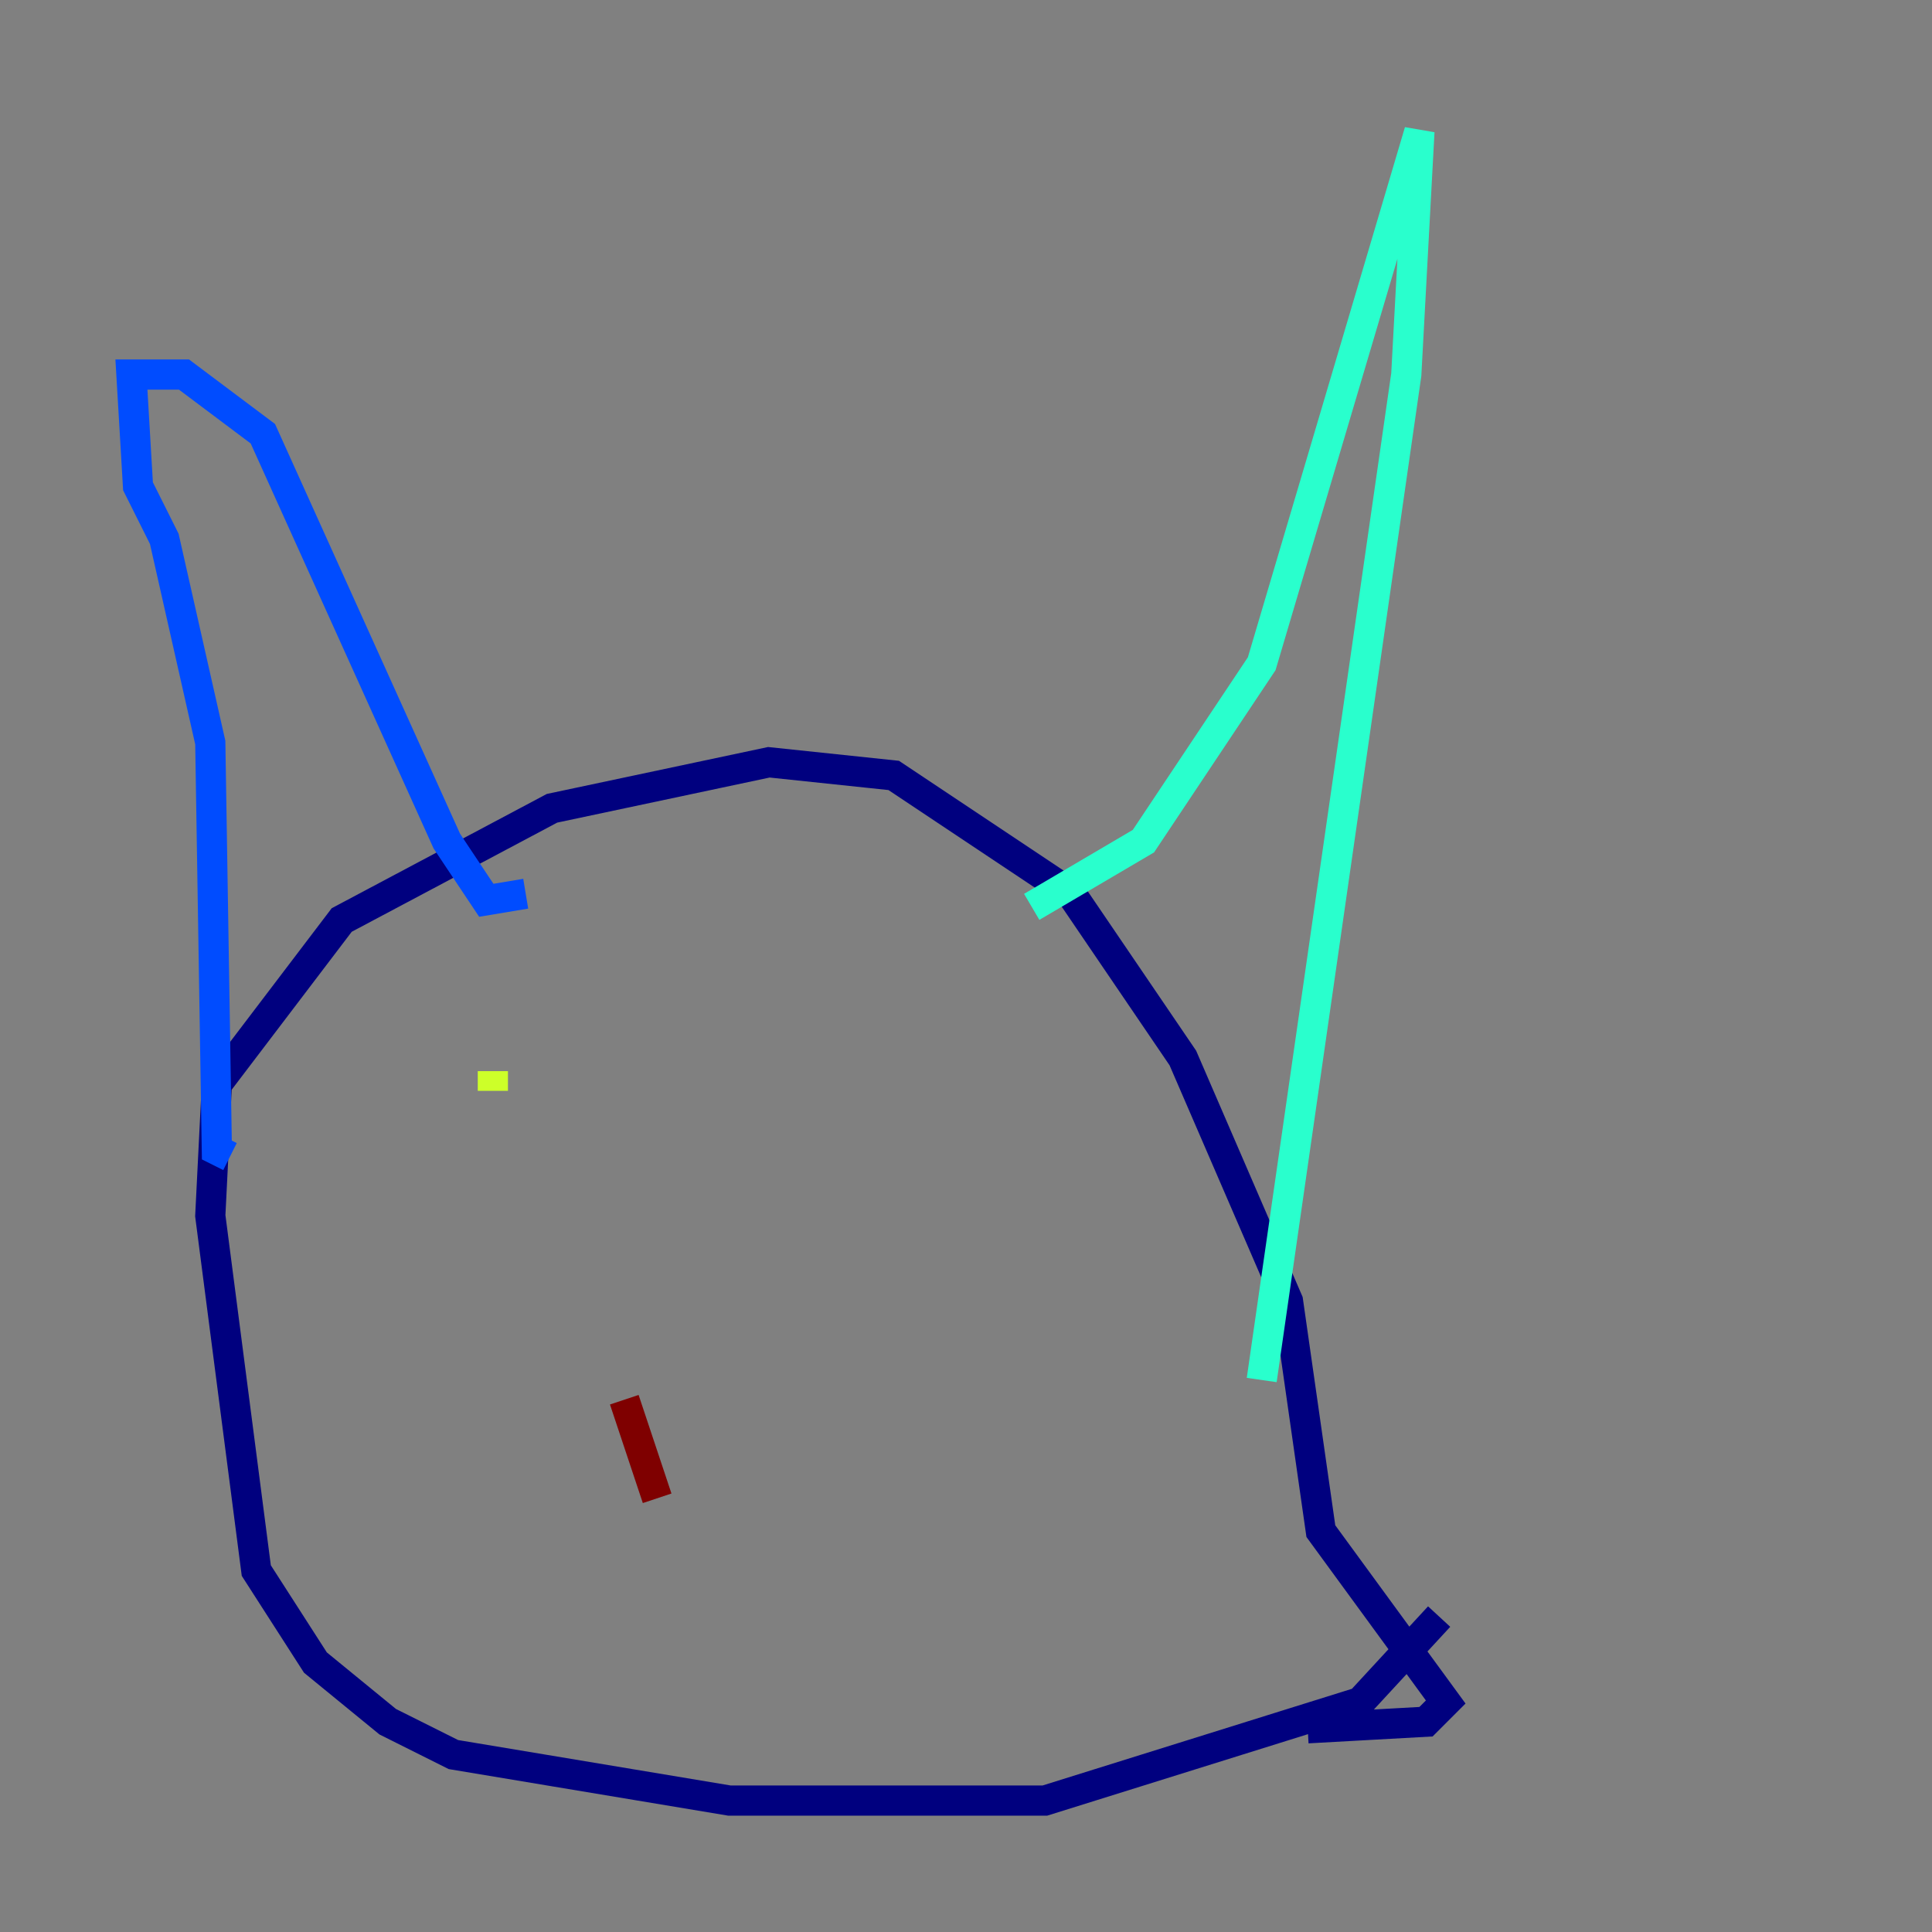 <?xml version="1.0" encoding="utf-8" ?>
<svg baseProfile="tiny" height="128" version="1.2" viewBox="0,0,128,128" width="128" xmlns="http://www.w3.org/2000/svg" xmlns:ev="http://www.w3.org/2001/xml-events" xmlns:xlink="http://www.w3.org/1999/xlink"><rect x="0" y="0" width="128" height="128" fill="#808080" stroke="none"/><defs /><polyline fill="none" points="95.347,107.102 90.122,112.762 69.225,119.293 48.327,119.293 30.041,116.245 25.687,114.068 20.898,110.15 16.98,104.054 13.932,80.544 14.367,71.837 22.64,60.952 36.571,53.551 50.939,50.503 59.211,51.374 70.966,59.211 78.367,70.095 85.333,86.204 87.51,101.442 95.782,112.762 94.476,114.068 86.639,114.503" stroke="#00007f" stroke-width="2" /><polyline fill="none" points="15.238,76.626 14.367,76.191 13.932,49.197 10.884,35.701 9.143,32.218 8.707,24.816 12.191,24.816 17.415,28.735 29.605,55.728 32.218,59.646 34.83,59.211" stroke="#004cff" stroke-width="2" /><polyline fill="none" points="68.354,60.082 75.755,55.728 83.592,43.973 94.041,8.707 93.17,24.816 83.592,91.429" stroke="#29ffcd" stroke-width="2" /><polyline fill="none" points="32.653,70.966 32.653,72.272" stroke="#cdff29" stroke-width="2" /><polyline fill="none" points="62.258,75.32 62.258,75.32" stroke="#ff6700" stroke-width="2" /><polyline fill="none" points="43.537,99.265 41.361,92.735" stroke="#7f0000" stroke-width="2" /></svg>